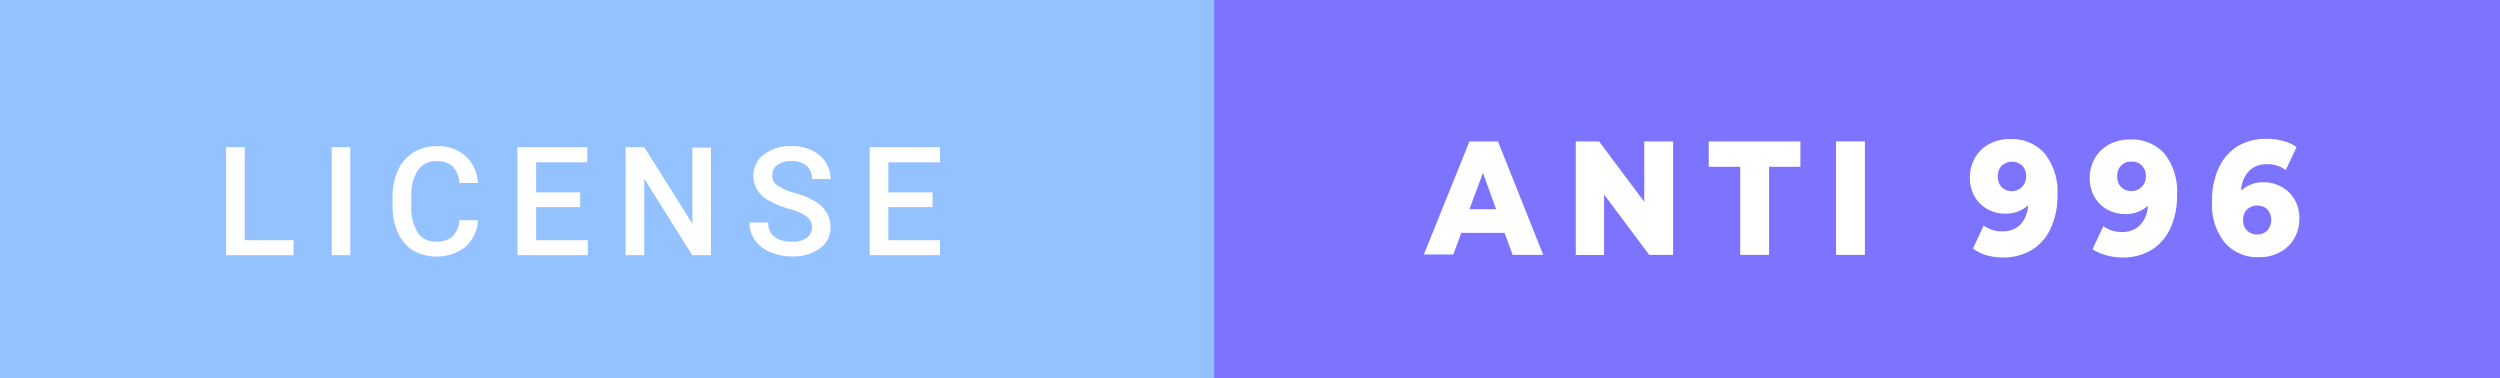 <svg id="Layer_1" data-name="Layer 1" xmlns="http://www.w3.org/2000/svg" viewBox="0 0 231.38 35.03"><rect x="0" y="0" width="231.38" height="35.03" fill="#333333" stroke="none"/><defs><style>.cls-1{fill:#7c74ff;}.cls-2{fill:#94c1ff;}.cls-3{fill:#ef4041;}.cls-4{fill:#fff;}</style></defs><path class="cls-1" d="M25.08,0h206.3V35H25.08Z"/><path class="cls-2" d="M0,0H112.38V35H0Z"/><path class="cls-3" d="M0,0"/><path class="cls-3" d="M0,0"/><path class="cls-3" d="M0,0"/><path class="cls-4" d="M22.65,22.23h4.52v1.39H20.92v-10h1.73Z"/><path class="cls-4" d="M32.42,23.62H30.7v-10h1.72Z"/><path class="cls-4" d="M44.24,20.38a3.59,3.59,0,0,1-1.17,2.48,4.45,4.45,0,0,1-4.83.33,3.66,3.66,0,0,1-1.39-1.61,5.82,5.82,0,0,1-.52-2.41v-.93a5.87,5.87,0,0,1,.5-2.48,3.79,3.79,0,0,1,1.43-1.65,4,4,0,0,1,2.16-.58,3.81,3.81,0,0,1,2.65.89,3.7,3.7,0,0,1,1.17,2.52H42.52a2.39,2.39,0,0,0-.63-1.54,2,2,0,0,0-1.47-.48,2,2,0,0,0-1.73.82,4.16,4.16,0,0,0-.62,2.42v.89a4.34,4.34,0,0,0,.58,2.46,1.9,1.9,0,0,0,1.69.85,2.2,2.2,0,0,0,1.53-.46,2.39,2.39,0,0,0,.65-1.52Z"/><path class="cls-4" d="M53.7,19.17H49.62v3.06H54.4v1.39H47.89v-10h6.46v1.4H49.62V17.8H53.7Z"/><path class="cls-4" d="M65.8,23.62H64.07l-4.44-7.07v7.07H57.9v-10h1.73l4.45,7.09V13.66H65.8Z"/><path class="cls-4" d="M75.15,21.05a1.2,1.2,0,0,0-.47-1A5.33,5.33,0,0,0,73,19.32a8.47,8.47,0,0,1-1.92-.8,2.58,2.58,0,0,1-1.36-2.23,2.42,2.42,0,0,1,1-2,4,4,0,0,1,2.54-.77,4.22,4.22,0,0,1,1.85.38A3,3,0,0,1,76.4,15a2.79,2.79,0,0,1,.47,1.57H75.15a1.57,1.57,0,0,0-.49-1.22,2,2,0,0,0-1.4-.44,2.12,2.12,0,0,0-1.32.36,1.21,1.21,0,0,0-.47,1,1.07,1.07,0,0,0,.51.91,5.64,5.64,0,0,0,1.67.71,7.85,7.85,0,0,1,1.86.79,3,3,0,0,1,1,1A2.63,2.63,0,0,1,76.87,21a2.36,2.36,0,0,1-1,2,4.13,4.13,0,0,1-2.59.73,4.77,4.77,0,0,1-2-.4,3.21,3.21,0,0,1-1.41-1.1,2.72,2.72,0,0,1-.5-1.64h1.73a1.59,1.59,0,0,0,.56,1.31,2.44,2.44,0,0,0,1.6.46A2.15,2.15,0,0,0,74.69,22,1.19,1.19,0,0,0,75.15,21.05Z"/><path class="cls-4" d="M86.31,19.17H82.22v3.06H87v1.39H80.49v-10H87v1.4H82.22V17.8h4.09Z"/><path class="cls-4" d="M139.25,21.55h-4l-.74,2h-2.73L136,13.09h2.64l4.19,10.5H140Zm-.78-2.19L137.25,16,136,19.36Z"/><path class="cls-4" d="M154.85,13.09v10.5h-2.21L148.46,18v5.6h-2.62V13.09H148l4.18,5.59V13.09Z"/><path class="cls-4" d="M161.06,15.44h-2.91V13.09h8.48v2.35h-2.9v8.15h-2.67Z"/><path class="cls-4" d="M169.93,13.09h2.67v10.5h-2.67Z"/><path class="cls-4" d="M189.24,14.21a5.65,5.65,0,0,1,1.18,3.84,7.06,7.06,0,0,1-.63,3.1,4.53,4.53,0,0,1-1.77,2,5.15,5.15,0,0,1-2.65.68,5.54,5.54,0,0,1-1.53-.21A3.93,3.93,0,0,1,182.6,23l1-2.13a2.75,2.75,0,0,0,1.75.54,2.26,2.26,0,0,0,1.64-.62A2.82,2.82,0,0,0,187.7,19a3,3,0,0,1-2.13.77,3.24,3.24,0,0,1-1.63-.42,3,3,0,0,1-1.19-1.17,3.39,3.39,0,0,1-.43-1.73,3.54,3.54,0,0,1,.49-1.88,3.25,3.25,0,0,1,1.34-1.26,3.88,3.88,0,0,1,1.87-.44A4.06,4.06,0,0,1,189.24,14.21Zm-2.08,3.07a1.34,1.34,0,0,0,.36-1,1.29,1.29,0,0,0-.36-.95,1.41,1.41,0,0,0-1.89,0,1.33,1.33,0,0,0-.36,1,1.3,1.3,0,0,0,.36,1,1.27,1.27,0,0,0,.94.36A1.31,1.31,0,0,0,187.16,17.28Z"/><path class="cls-4" d="M200.32,14.21a5.65,5.65,0,0,1,1.17,3.84,7.06,7.06,0,0,1-.63,3.1,4.53,4.53,0,0,1-1.77,2,5.09,5.09,0,0,1-2.64.68,5.54,5.54,0,0,1-1.53-.21,4,4,0,0,1-1.25-.56l1-2.13a2.74,2.74,0,0,0,1.74.54,2.26,2.26,0,0,0,1.65-.62,2.81,2.81,0,0,0,.73-1.81,3,3,0,0,1-2.12.77,3.31,3.31,0,0,1-1.64-.42,3,3,0,0,1-1.18-1.17,3.4,3.4,0,0,1-.44-1.73,3.63,3.63,0,0,1,.49-1.88,3.32,3.32,0,0,1,1.34-1.26,4,4,0,0,1,1.88-.44A4.08,4.08,0,0,1,200.32,14.21Zm-2.09,3.07a1.3,1.3,0,0,0,.37-1,1.29,1.29,0,0,0-.36-.95,1.27,1.27,0,0,0-1-.37,1.22,1.22,0,0,0-.92.36,1.33,1.33,0,0,0-.36,1,1.3,1.3,0,0,0,.36,1,1.25,1.25,0,0,0,.94.36A1.29,1.29,0,0,0,198.23,17.28Z"/><path class="cls-4" d="M211.19,17.31a3,3,0,0,1,1.18,1.17,3.3,3.3,0,0,1,.44,1.73,3.54,3.54,0,0,1-.49,1.88A3.32,3.32,0,0,1,211,23.35a3.94,3.94,0,0,1-1.89.45,4,4,0,0,1-3.2-1.34,5.6,5.6,0,0,1-1.18-3.84,7.06,7.06,0,0,1,.63-3.1,4.57,4.57,0,0,1,1.76-2,5.08,5.08,0,0,1,2.64-.67,5.91,5.91,0,0,1,1.54.19,3.69,3.69,0,0,1,1.25.57l-1,2.13a2.74,2.74,0,0,0-1.74-.54,2.24,2.24,0,0,0-1.66.63,2.74,2.74,0,0,0-.73,1.82,2.94,2.94,0,0,1,2.13-.78A3.27,3.27,0,0,1,211.19,17.31Zm-1.33,4a1.51,1.51,0,0,0,0-1.93,1.42,1.42,0,0,0-1.89,0,1.34,1.34,0,0,0-.36,1,1.24,1.24,0,0,0,1.32,1.32A1.26,1.26,0,0,0,209.86,21.32Z"/></svg>